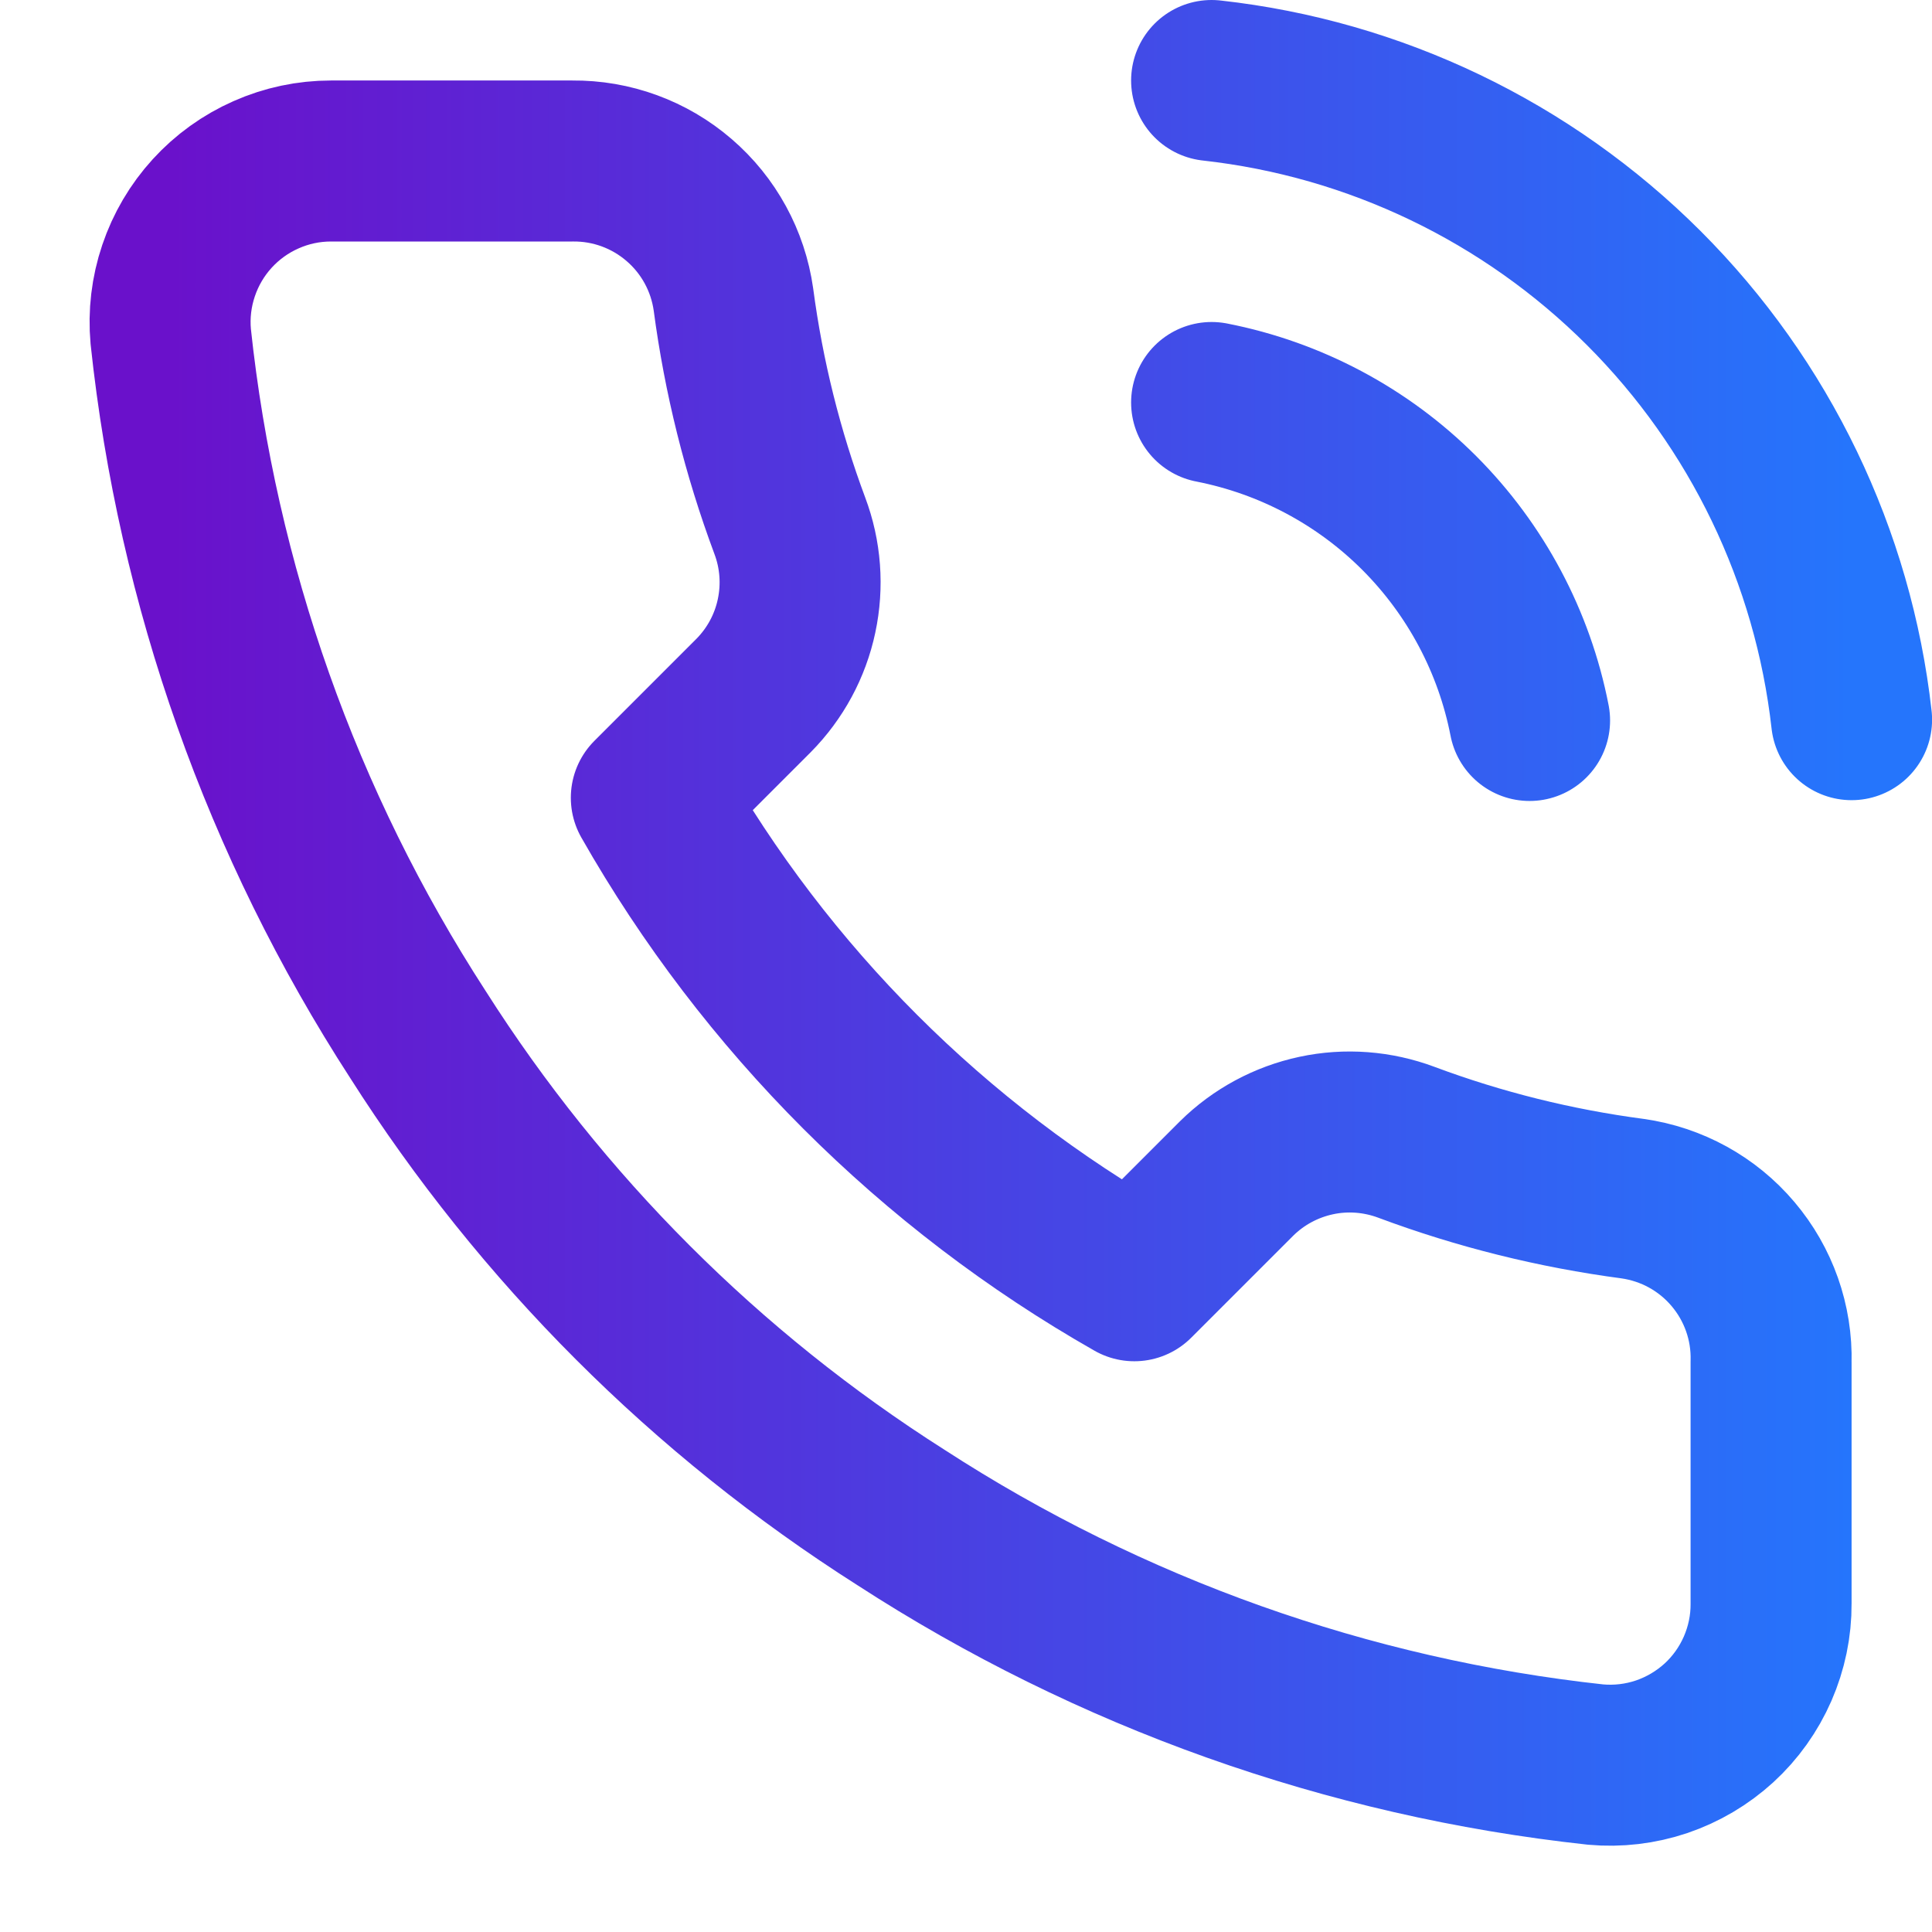 <svg width="24" height="24" viewBox="0 0 24 24" fill="none" xmlns="http://www.w3.org/2000/svg">
<path d="M15.051 5C16.028 5.191 16.926 5.668 17.63 6.372C18.333 7.076 18.811 7.973 19.001 8.95M15.051 1C17.081 1.225 18.973 2.134 20.418 3.577C21.862 5.02 22.773 6.911 23.001 8.94M22.001 16.92V19.92C22.003 20.198 21.945 20.474 21.834 20.729C21.722 20.985 21.559 21.214 21.354 21.402C21.148 21.59 20.906 21.733 20.642 21.823C20.378 21.912 20.099 21.945 19.821 21.92C16.744 21.586 13.788 20.534 11.191 18.85C8.775 17.315 6.727 15.266 5.191 12.85C3.501 10.241 2.45 7.271 2.121 4.18C2.096 3.903 2.129 3.625 2.218 3.362C2.307 3.098 2.449 2.857 2.636 2.652C2.823 2.447 3.051 2.283 3.305 2.171C3.559 2.058 3.834 2 4.111 2H7.111C7.597 1.995 8.067 2.167 8.435 2.484C8.803 2.8 9.043 3.239 9.111 3.72C9.238 4.68 9.473 5.623 9.811 6.53C9.946 6.888 9.975 7.277 9.895 7.651C9.816 8.025 9.63 8.368 9.361 8.64L8.091 9.91C9.515 12.414 11.588 14.486 14.091 15.91L15.361 14.64C15.633 14.371 15.977 14.186 16.351 14.106C16.724 14.026 17.113 14.056 17.471 14.19C18.379 14.529 19.321 14.763 20.281 14.89C20.767 14.959 21.211 15.203 21.528 15.578C21.845 15.952 22.014 16.43 22.001 16.92Z" stroke="url(#paint0_linear_254_19516)" stroke-width="2" stroke-linecap="round" stroke-linejoin="round"/>
<defs>
<linearGradient id="paint0_linear_254_19516" x1="2.113" y1="11.464" x2="23.001" y2="11.464" gradientUnits="userSpaceOnUse">
<stop stop-color="#6A11CB"/>
<stop offset="1" stop-color="#2575FC"/>
</linearGradient>
</defs>
</svg>
